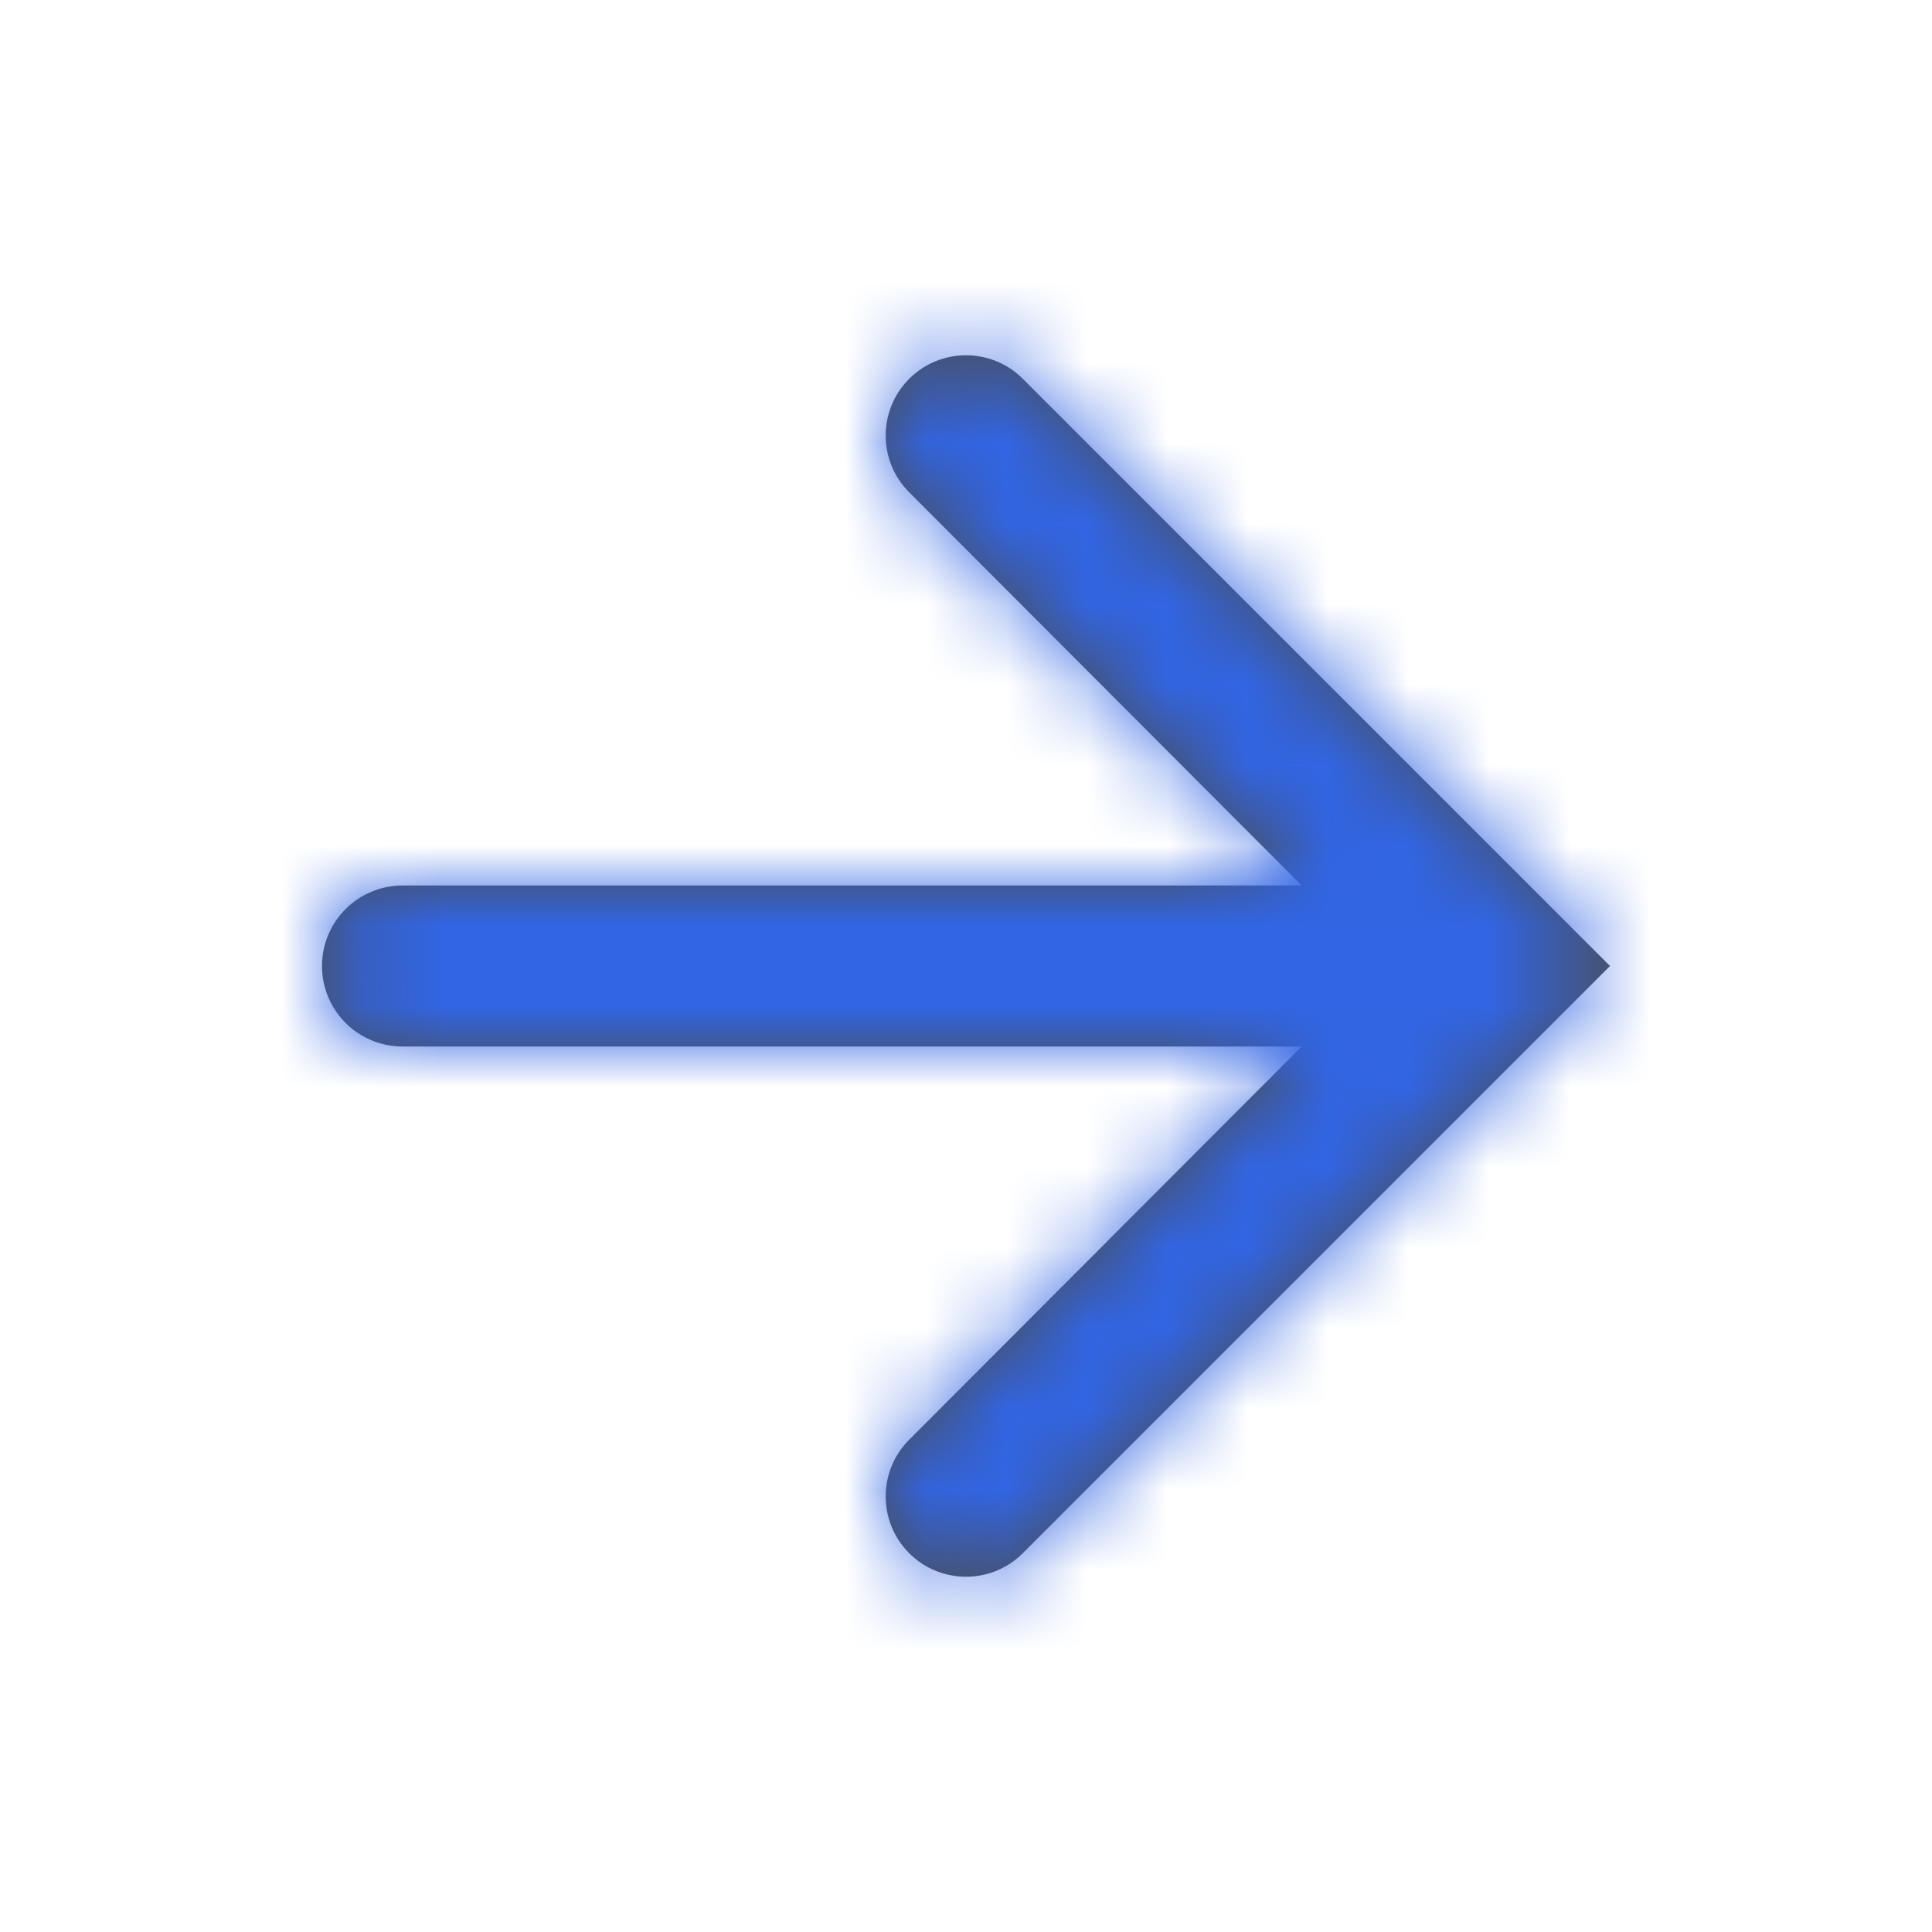 <svg width="24" height="24" viewBox="0 0 24 24" fill="none" xmlns="http://www.w3.org/2000/svg">
<path fill-rule="evenodd" clip-rule="evenodd" d="M12.705 4.705C12.316 4.316 11.684 4.316 11.295 4.705C10.905 5.095 10.905 5.726 11.294 6.115L16.17 11H5C4.448 11 4 11.448 4 12C4 12.552 4.448 13 5 13H16.17L11.294 17.885C10.905 18.274 10.905 18.905 11.295 19.295C11.684 19.684 12.316 19.684 12.705 19.295L20 12L12.705 4.705Z" fill="black" fill-opacity="0.7"/>
<mask id="mask0_0_458" style="mask-type:alpha" maskUnits="userSpaceOnUse" x="4" y="4" width="16" height="16">
<path fill-rule="evenodd" clip-rule="evenodd" d="M12.705 4.705C12.316 4.316 11.684 4.316 11.295 4.705C10.905 5.095 10.905 5.726 11.294 6.115L16.17 11H5C4.448 11 4 11.448 4 12C4 12.552 4.448 13 5 13H16.17L11.294 17.885C10.905 18.274 10.905 18.905 11.295 19.295C11.684 19.684 12.316 19.684 12.705 19.295L20 12L12.705 4.705Z" fill="white"/>
</mask>
<g mask="url(#mask0_0_458)">
<rect width="24" height="24" fill="#3265E3"/>
</g>
</svg>

